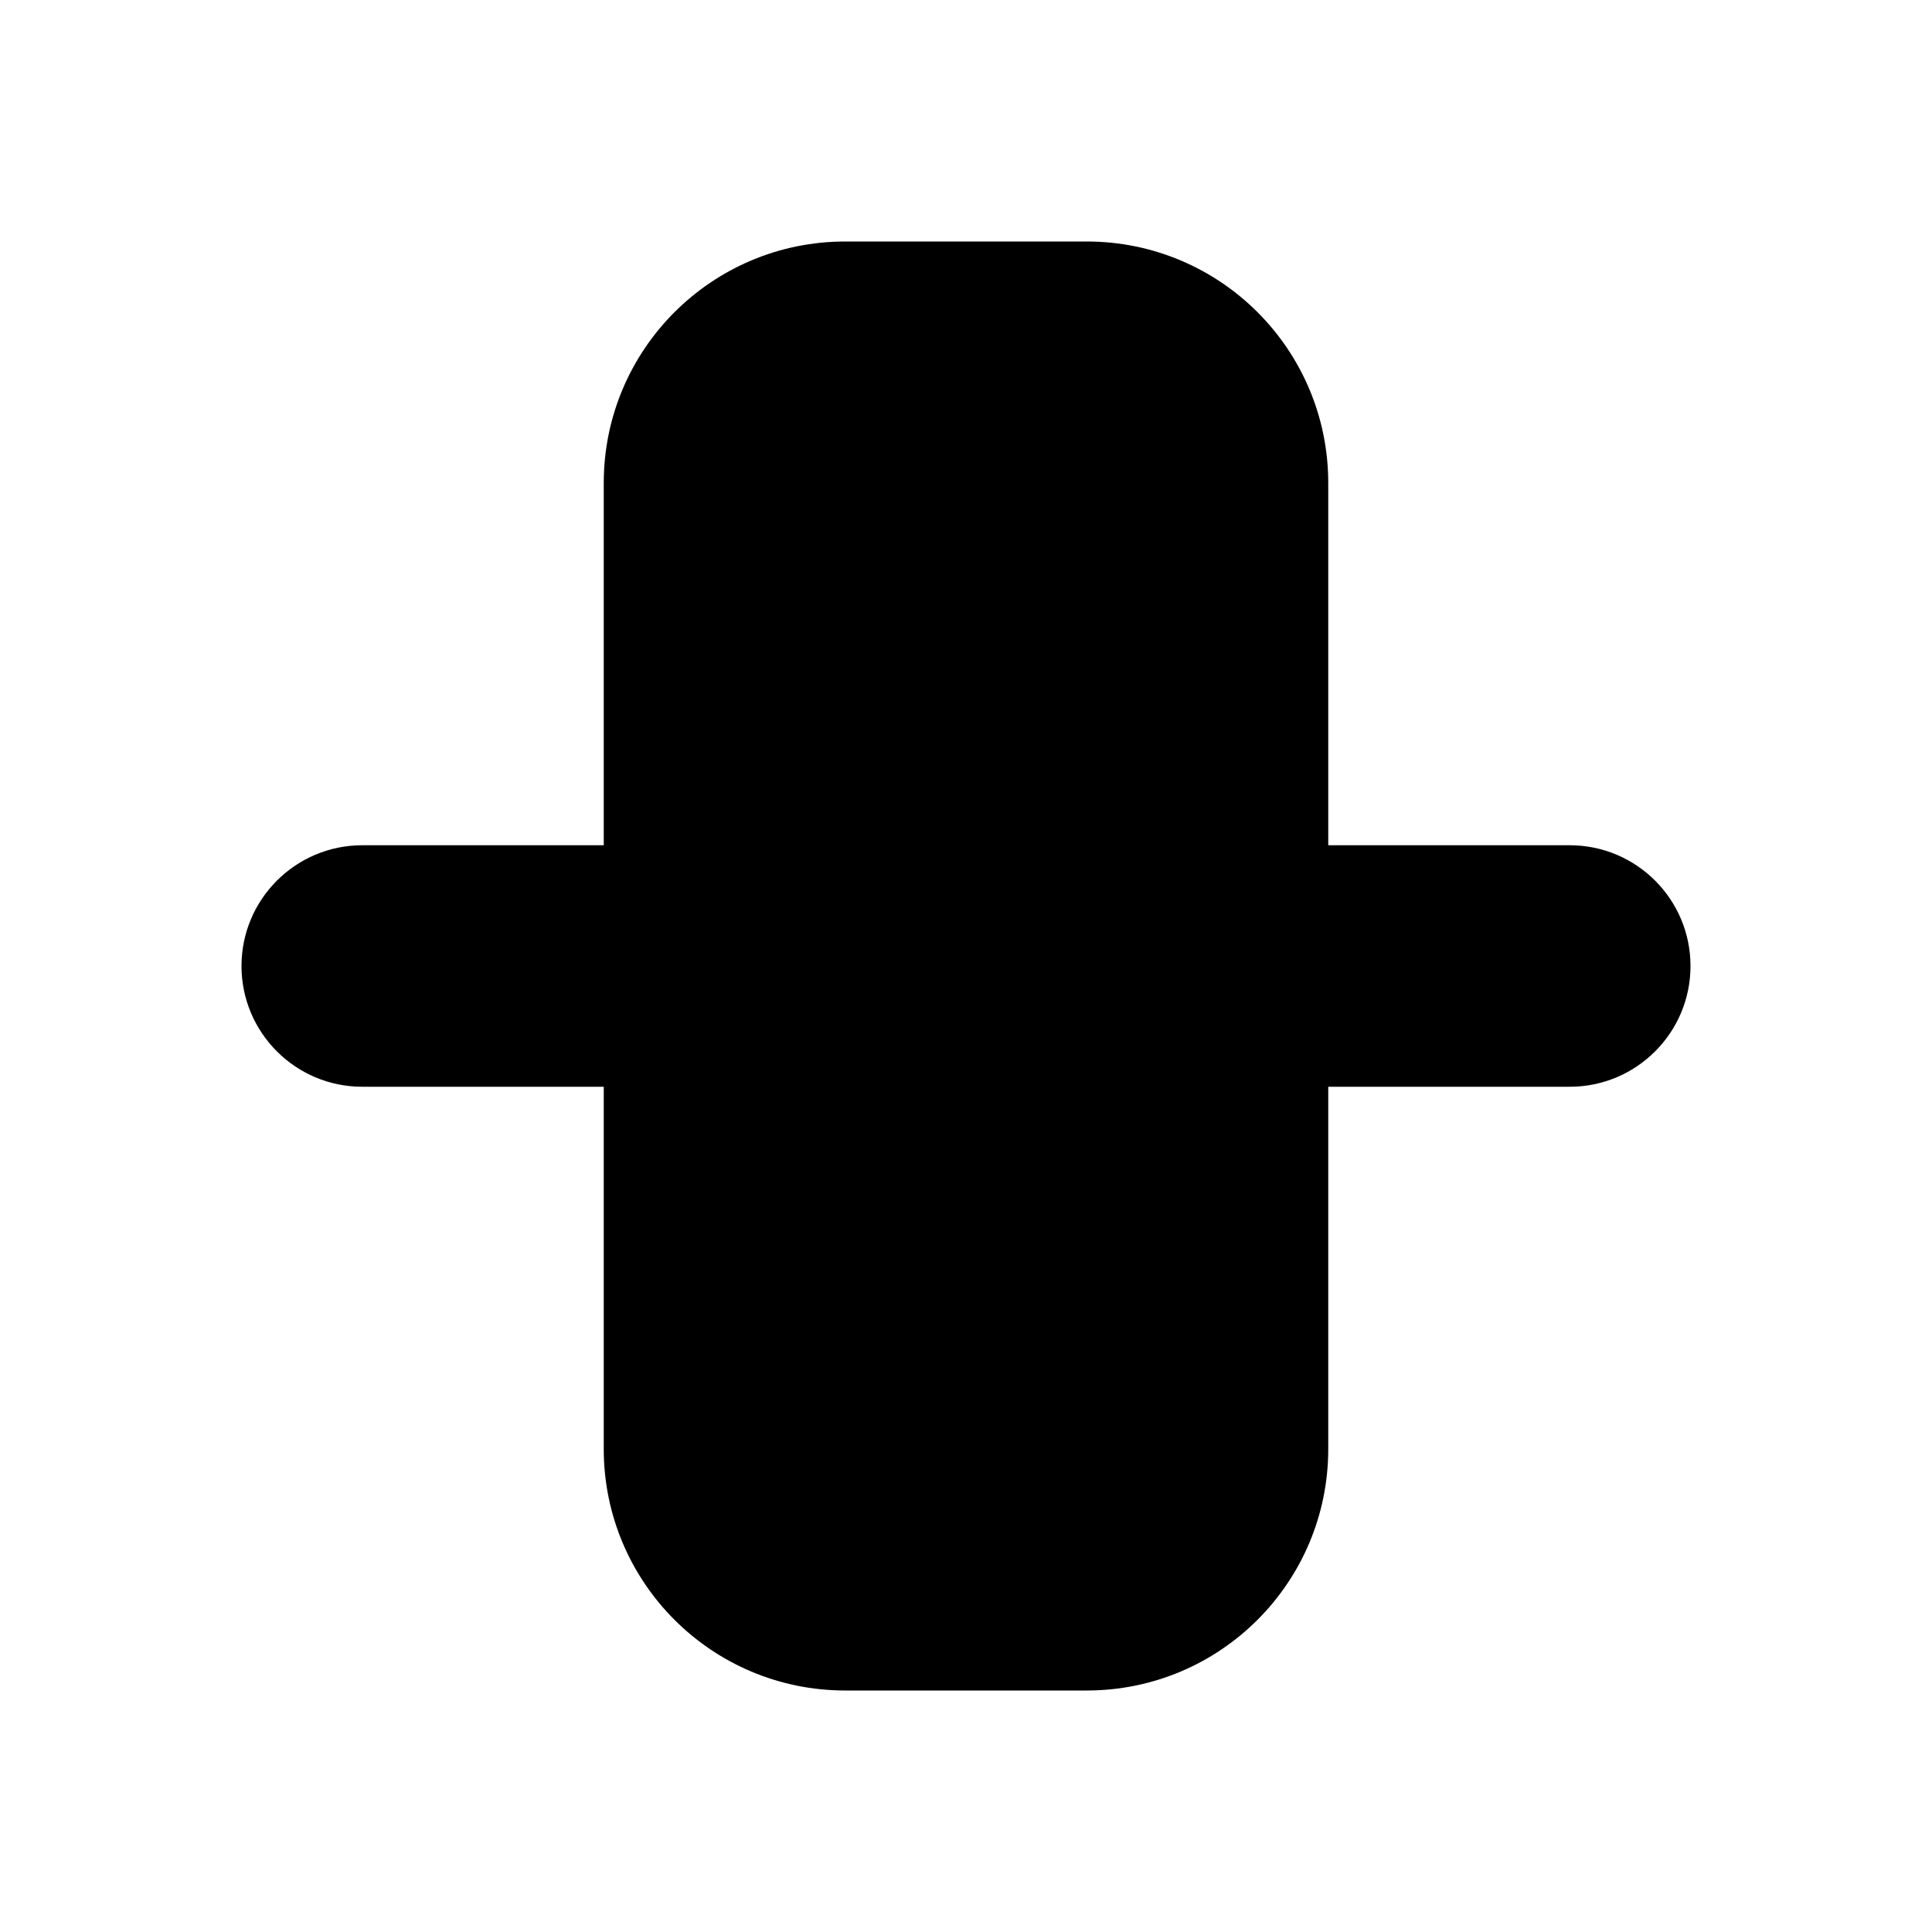 <svg width="16" height="16" viewBox="0 0 16 16" fill="none" xmlns="http://www.w3.org/2000/svg">
<path fill-rule="evenodd" clip-rule="evenodd" d="M5 4C5 2.895 5.895 2 7 2H9C10.105 2 11 2.895 11 4V7H13C13.552 7 14 7.448 14 8C14 8.552 13.552 9 13 9H11V12C11 13.105 10.105 14 9 14H7C5.895 14 5 13.105 5 12V9H3C2.448 9 2 8.552 2 8C2 7.448 2.448 7 3 7H5V4Z" fill="black"/>
</svg>
